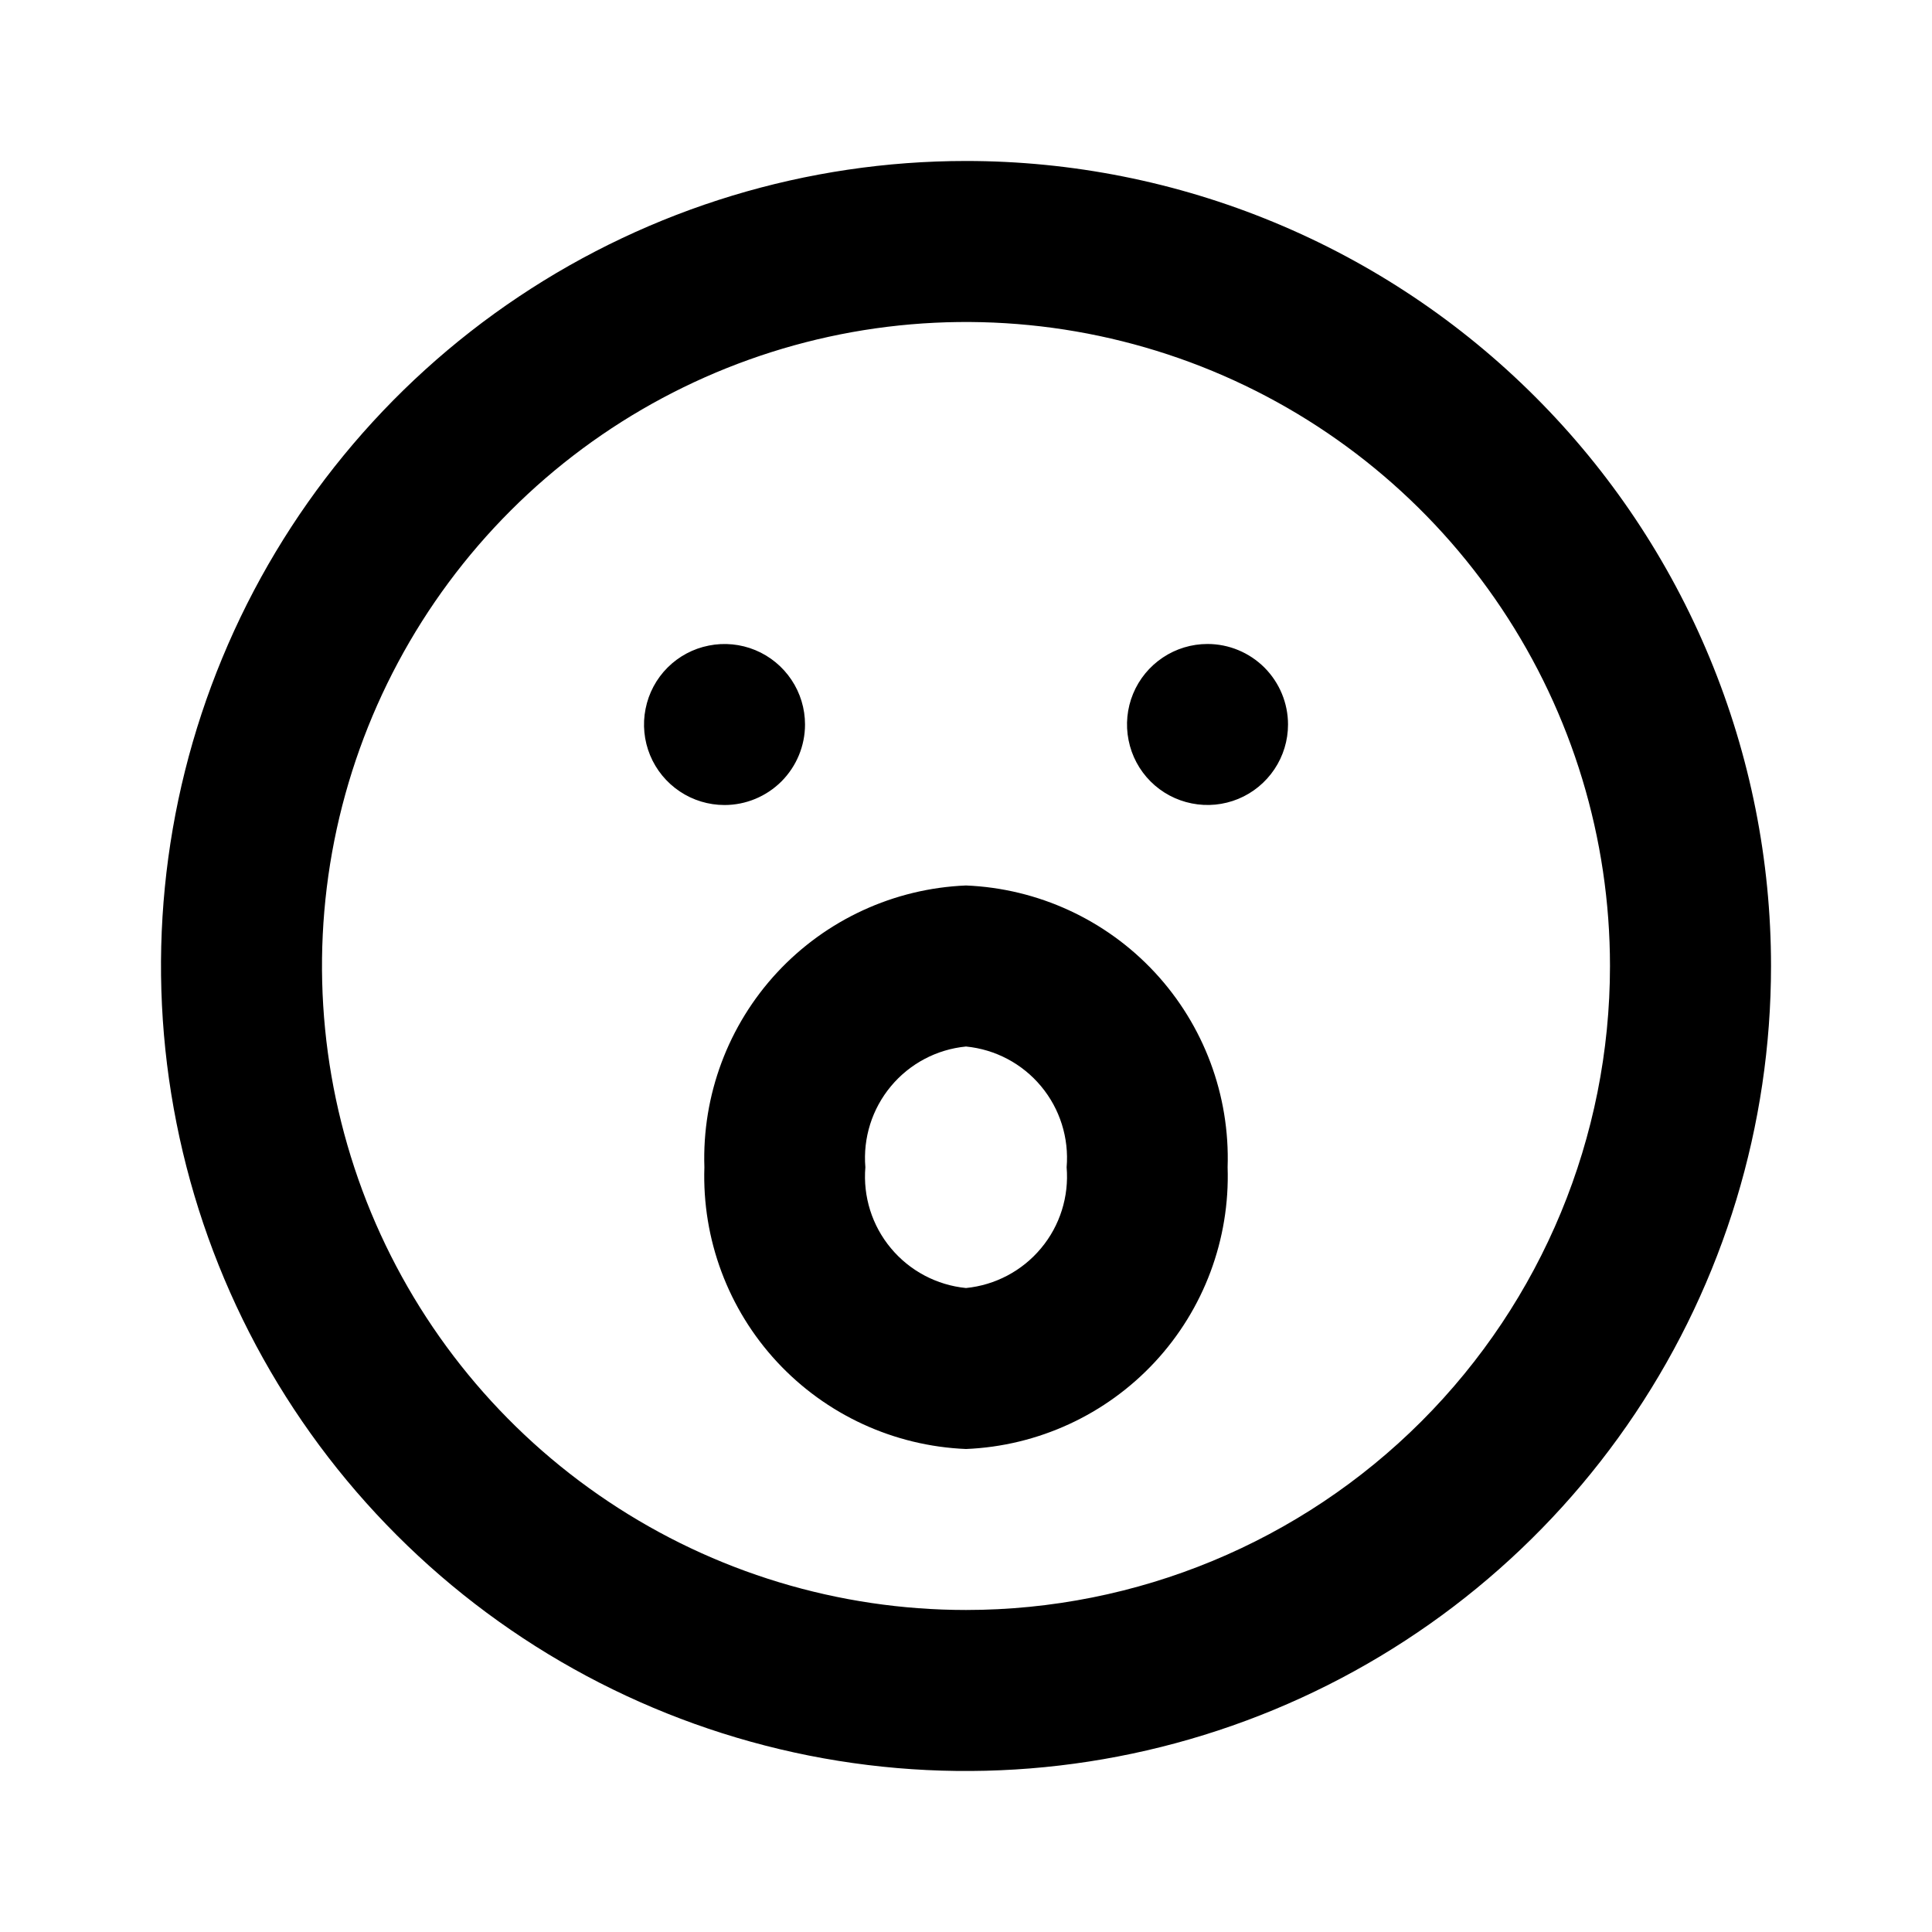 <svg width="34" height="34" viewBox="0 0 34 34" fill="none" xmlns="http://www.w3.org/2000/svg">
<path d="M17 2.833C14.198 2.833 11.459 3.664 9.129 5.221C6.8 6.777 4.984 8.99 3.912 11.579C2.839 14.167 2.559 17.016 3.106 19.764C3.652 22.512 5.001 25.036 6.983 27.017C8.964 28.999 11.488 30.348 14.236 30.895C16.984 31.441 19.833 31.16 22.421 30.088C25.01 29.016 27.223 27.2 28.779 24.871C30.336 22.541 31.167 19.802 31.167 17C31.167 15.14 30.8 13.297 30.088 11.579C29.376 9.86 28.333 8.298 27.017 6.983C25.702 5.667 24.14 4.624 22.421 3.912C20.703 3.2 18.86 2.833 17 2.833ZM17 28.333C14.758 28.333 12.567 27.669 10.704 26.423C8.84 25.178 7.387 23.408 6.529 21.337C5.672 19.266 5.447 16.987 5.884 14.789C6.322 12.591 7.401 10.571 8.986 8.986C10.571 7.401 12.591 6.322 14.789 5.884C16.987 5.447 19.266 5.672 21.337 6.529C23.408 7.387 25.178 8.84 26.423 10.704C27.669 12.567 28.333 14.758 28.333 17C28.333 20.006 27.139 22.889 25.014 25.014C22.889 27.139 20.006 28.333 17 28.333ZM14.167 12.75C14.167 12.47 14.084 12.196 13.928 11.963C13.772 11.73 13.551 11.548 13.292 11.441C13.033 11.334 12.748 11.306 12.474 11.361C12.199 11.415 11.946 11.55 11.748 11.748C11.55 11.946 11.415 12.199 11.361 12.474C11.306 12.748 11.334 13.033 11.441 13.292C11.548 13.551 11.73 13.772 11.963 13.928C12.196 14.084 12.47 14.167 12.75 14.167C13.126 14.167 13.486 14.017 13.752 13.752C14.017 13.486 14.167 13.126 14.167 12.75ZM21.25 11.333C20.97 11.333 20.696 11.416 20.463 11.572C20.23 11.728 20.048 11.949 19.941 12.208C19.834 12.467 19.806 12.752 19.861 13.026C19.915 13.301 20.05 13.554 20.248 13.752C20.446 13.95 20.699 14.085 20.974 14.139C21.248 14.194 21.533 14.166 21.792 14.059C22.051 13.952 22.272 13.77 22.428 13.537C22.584 13.304 22.667 13.03 22.667 12.75C22.667 12.374 22.517 12.014 22.252 11.748C21.986 11.483 21.626 11.333 21.25 11.333ZM17 15.583C15.734 15.635 14.539 16.185 13.676 17.114C12.814 18.043 12.354 19.275 12.396 20.542C12.354 21.808 12.814 23.041 13.676 23.969C14.539 24.898 15.734 25.448 17 25.5C18.266 25.448 19.461 24.898 20.324 23.969C21.186 23.041 21.646 21.808 21.604 20.542C21.646 19.275 21.186 18.043 20.324 17.114C19.461 16.185 18.266 15.635 17 15.583ZM17 22.667C16.485 22.616 16.01 22.365 15.679 21.967C15.347 21.57 15.186 21.058 15.229 20.542C15.186 20.026 15.347 19.514 15.679 19.116C16.01 18.718 16.485 18.467 17 18.417C17.515 18.467 17.99 18.718 18.321 19.116C18.653 19.514 18.814 20.026 18.771 20.542C18.814 21.058 18.653 21.57 18.321 21.967C17.99 22.365 17.515 22.616 17 22.667Z" fill="black"/>
</svg>
